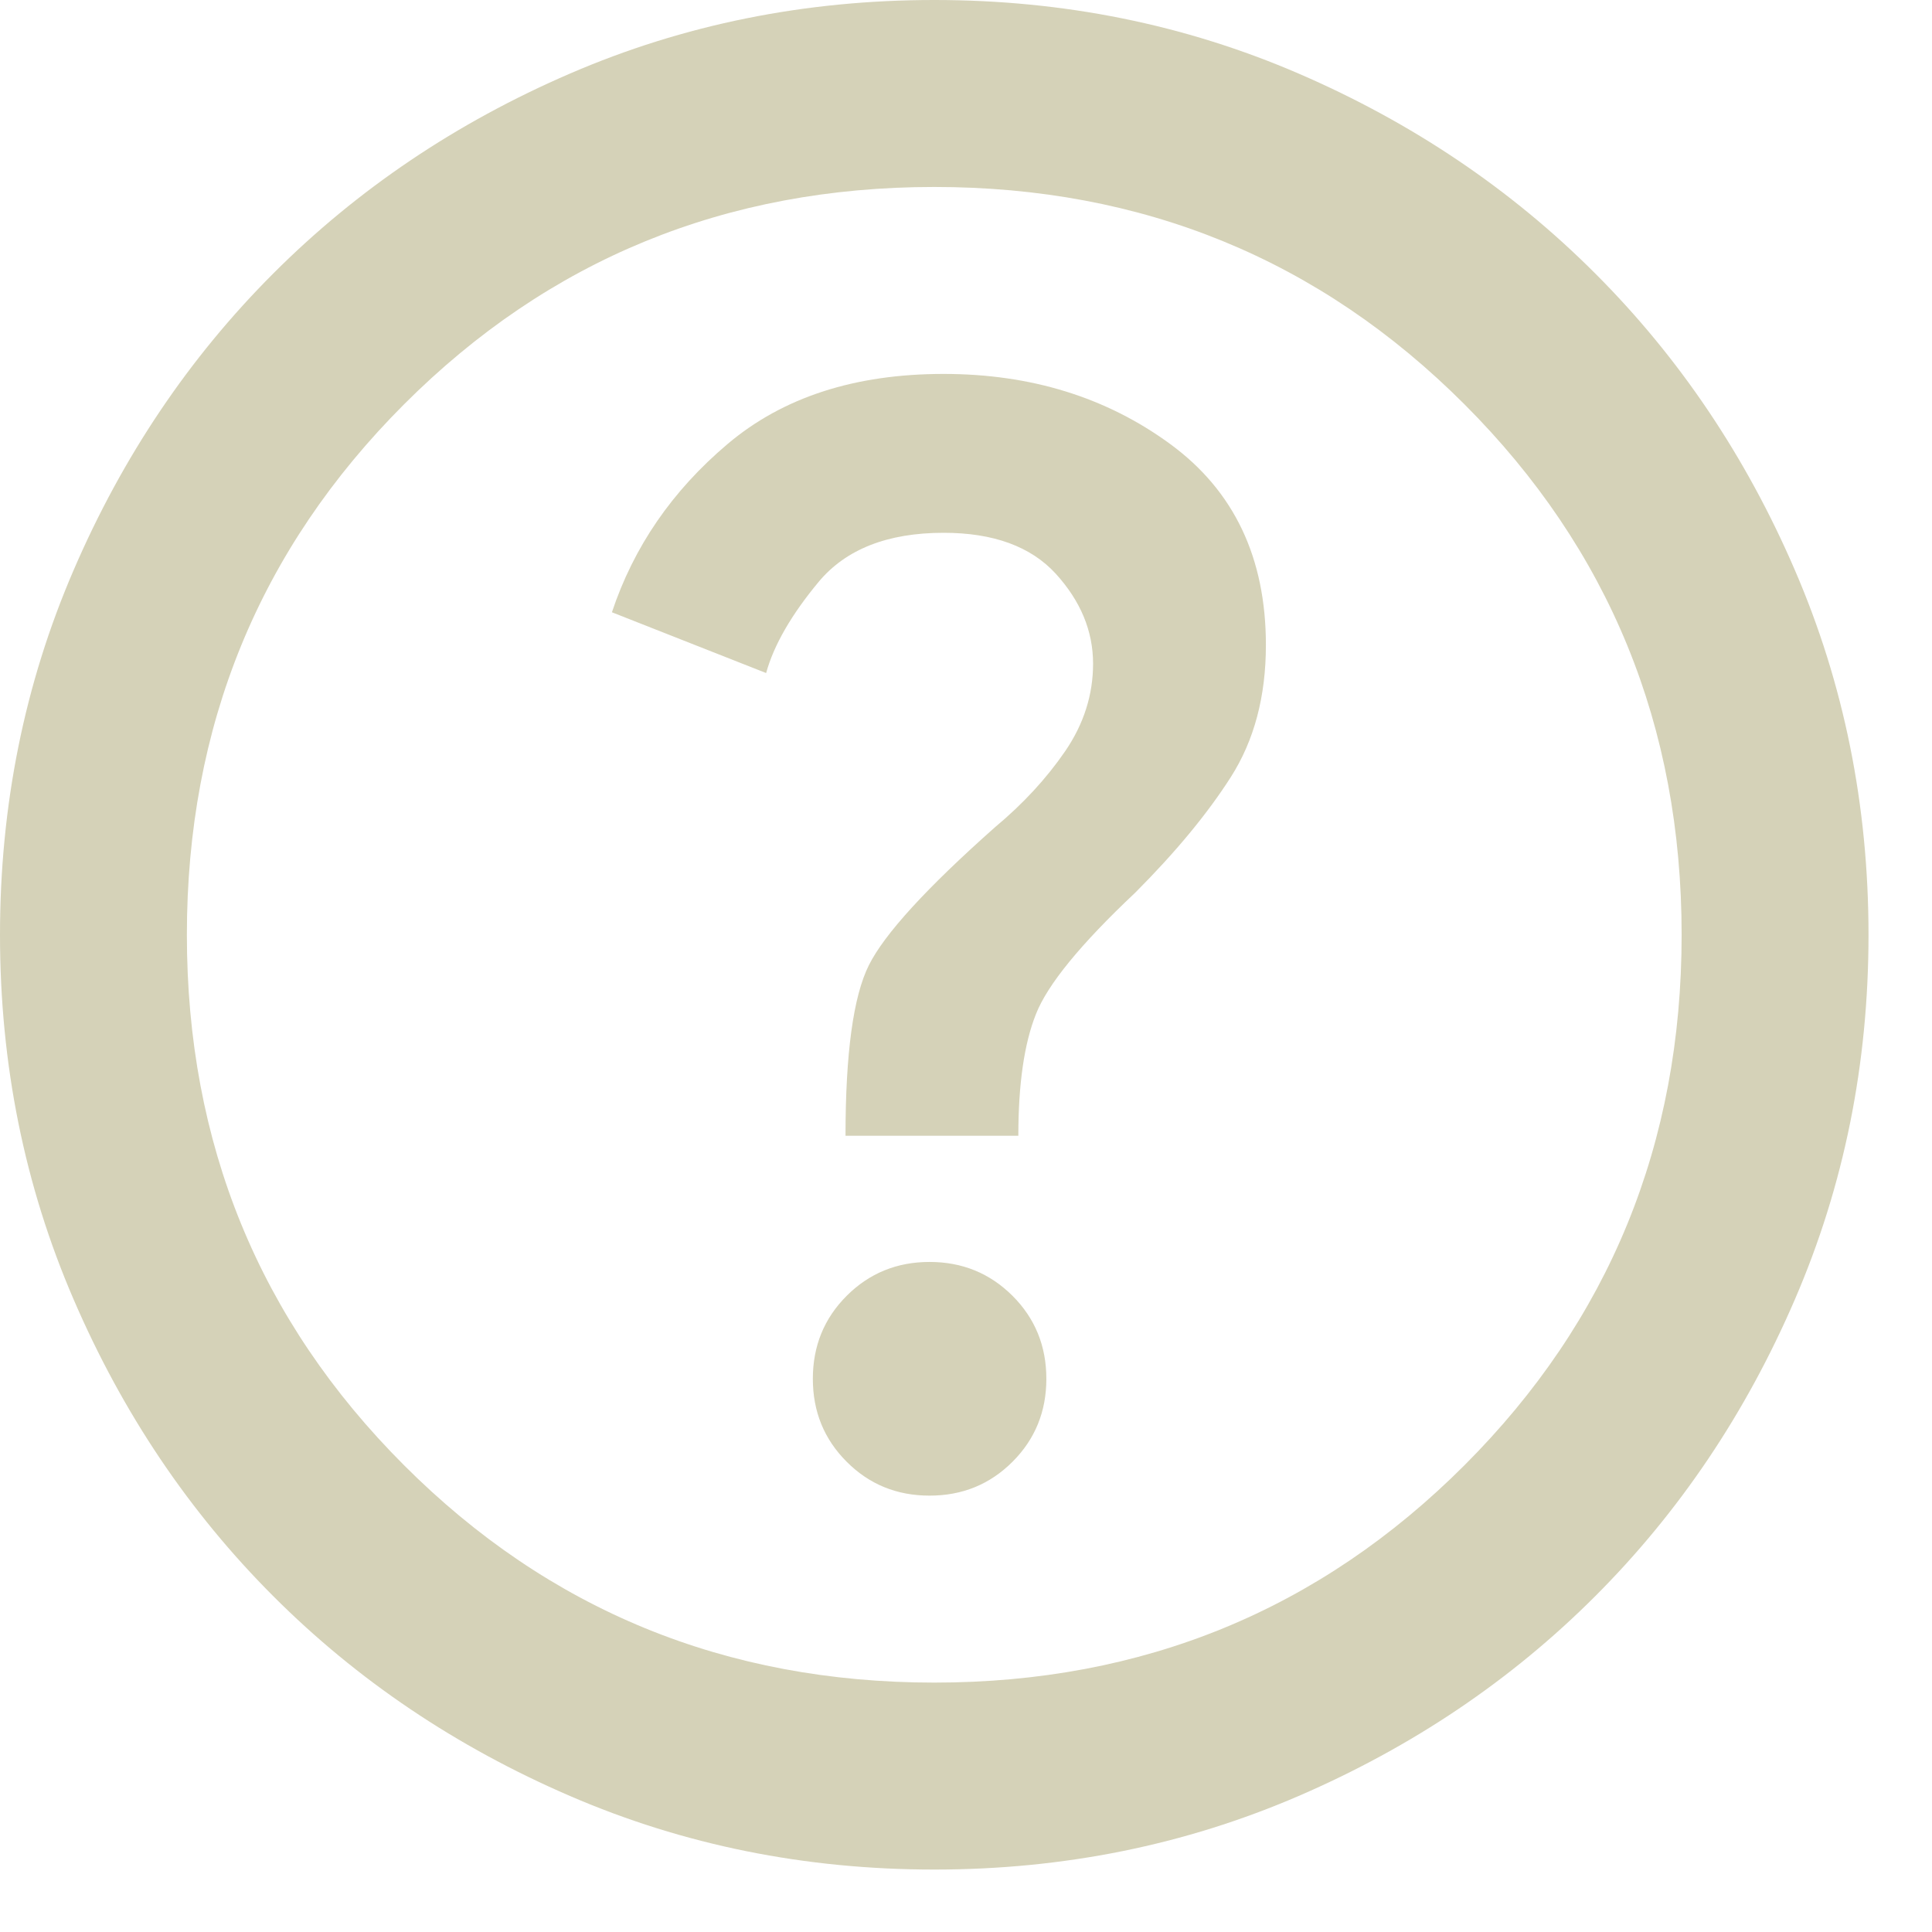 <svg width="22" height="22" viewBox="0 0 22 22" fill="none" xmlns="http://www.w3.org/2000/svg">
<g id="Group 135">
<path id="help" d="M10.585 17.031C10.958 17.031 11.272 16.903 11.53 16.645C11.787 16.388 11.915 16.073 11.915 15.701C11.915 15.328 11.787 15.013 11.53 14.756C11.272 14.499 10.958 14.37 10.585 14.37C10.213 14.37 9.898 14.499 9.641 14.756C9.384 15.013 9.256 15.328 9.256 15.701C9.256 16.073 9.384 16.388 9.641 16.645C9.898 16.903 10.213 17.031 10.585 17.031ZM9.628 12.933H11.596C11.596 12.348 11.662 11.886 11.796 11.549C11.928 11.212 12.305 10.751 12.926 10.166C13.387 9.704 13.75 9.265 14.016 8.848C14.282 8.431 14.415 7.93 14.415 7.345C14.415 6.351 14.052 5.588 13.325 5.056C12.598 4.524 11.738 4.258 10.745 4.258C9.734 4.258 8.914 4.524 8.285 5.056C7.655 5.588 7.216 6.227 6.968 6.972L8.724 7.664C8.812 7.345 9.012 6.999 9.322 6.626C9.632 6.254 10.107 6.067 10.745 6.067C11.312 6.067 11.738 6.223 12.022 6.533C12.305 6.844 12.447 7.185 12.447 7.558C12.447 7.912 12.341 8.245 12.128 8.556C11.915 8.866 11.649 9.154 11.33 9.42C10.55 10.112 10.071 10.636 9.894 10.991C9.717 11.345 9.628 11.993 9.628 12.933ZM10.639 21.289C9.167 21.289 7.784 21.01 6.49 20.451C5.195 19.892 4.069 19.134 3.112 18.176C2.154 17.218 1.396 16.091 0.838 14.796C0.279 13.501 0 12.117 0 10.645C0 9.172 0.279 7.788 0.838 6.493C1.396 5.198 2.154 4.072 3.112 3.114C4.069 2.156 5.195 1.397 6.49 0.838C7.784 0.279 9.167 0 10.639 0C12.11 0 13.493 0.279 14.788 0.838C16.082 1.397 17.208 2.156 18.165 3.114C19.123 4.072 19.881 5.198 20.439 6.493C20.998 7.788 21.277 9.172 21.277 10.645C21.277 12.117 20.998 13.501 20.439 14.796C19.881 16.091 19.123 17.218 18.165 18.176C17.208 19.134 16.082 19.892 14.788 20.451C13.493 21.01 12.11 21.289 10.639 21.289ZM10.639 19.16C13.014 19.16 15.027 18.335 16.676 16.685C18.325 15.036 19.149 13.022 19.149 10.645C19.149 8.267 18.325 6.254 16.676 4.604C15.027 2.954 13.014 2.129 10.639 2.129C8.263 2.129 6.25 2.954 4.601 4.604C2.952 6.254 2.128 8.267 2.128 10.645C2.128 13.022 2.952 15.036 4.601 16.685C6.25 18.335 8.263 19.16 10.639 19.16Z" fill="#D5D2B8"/>
</g>
</svg>
